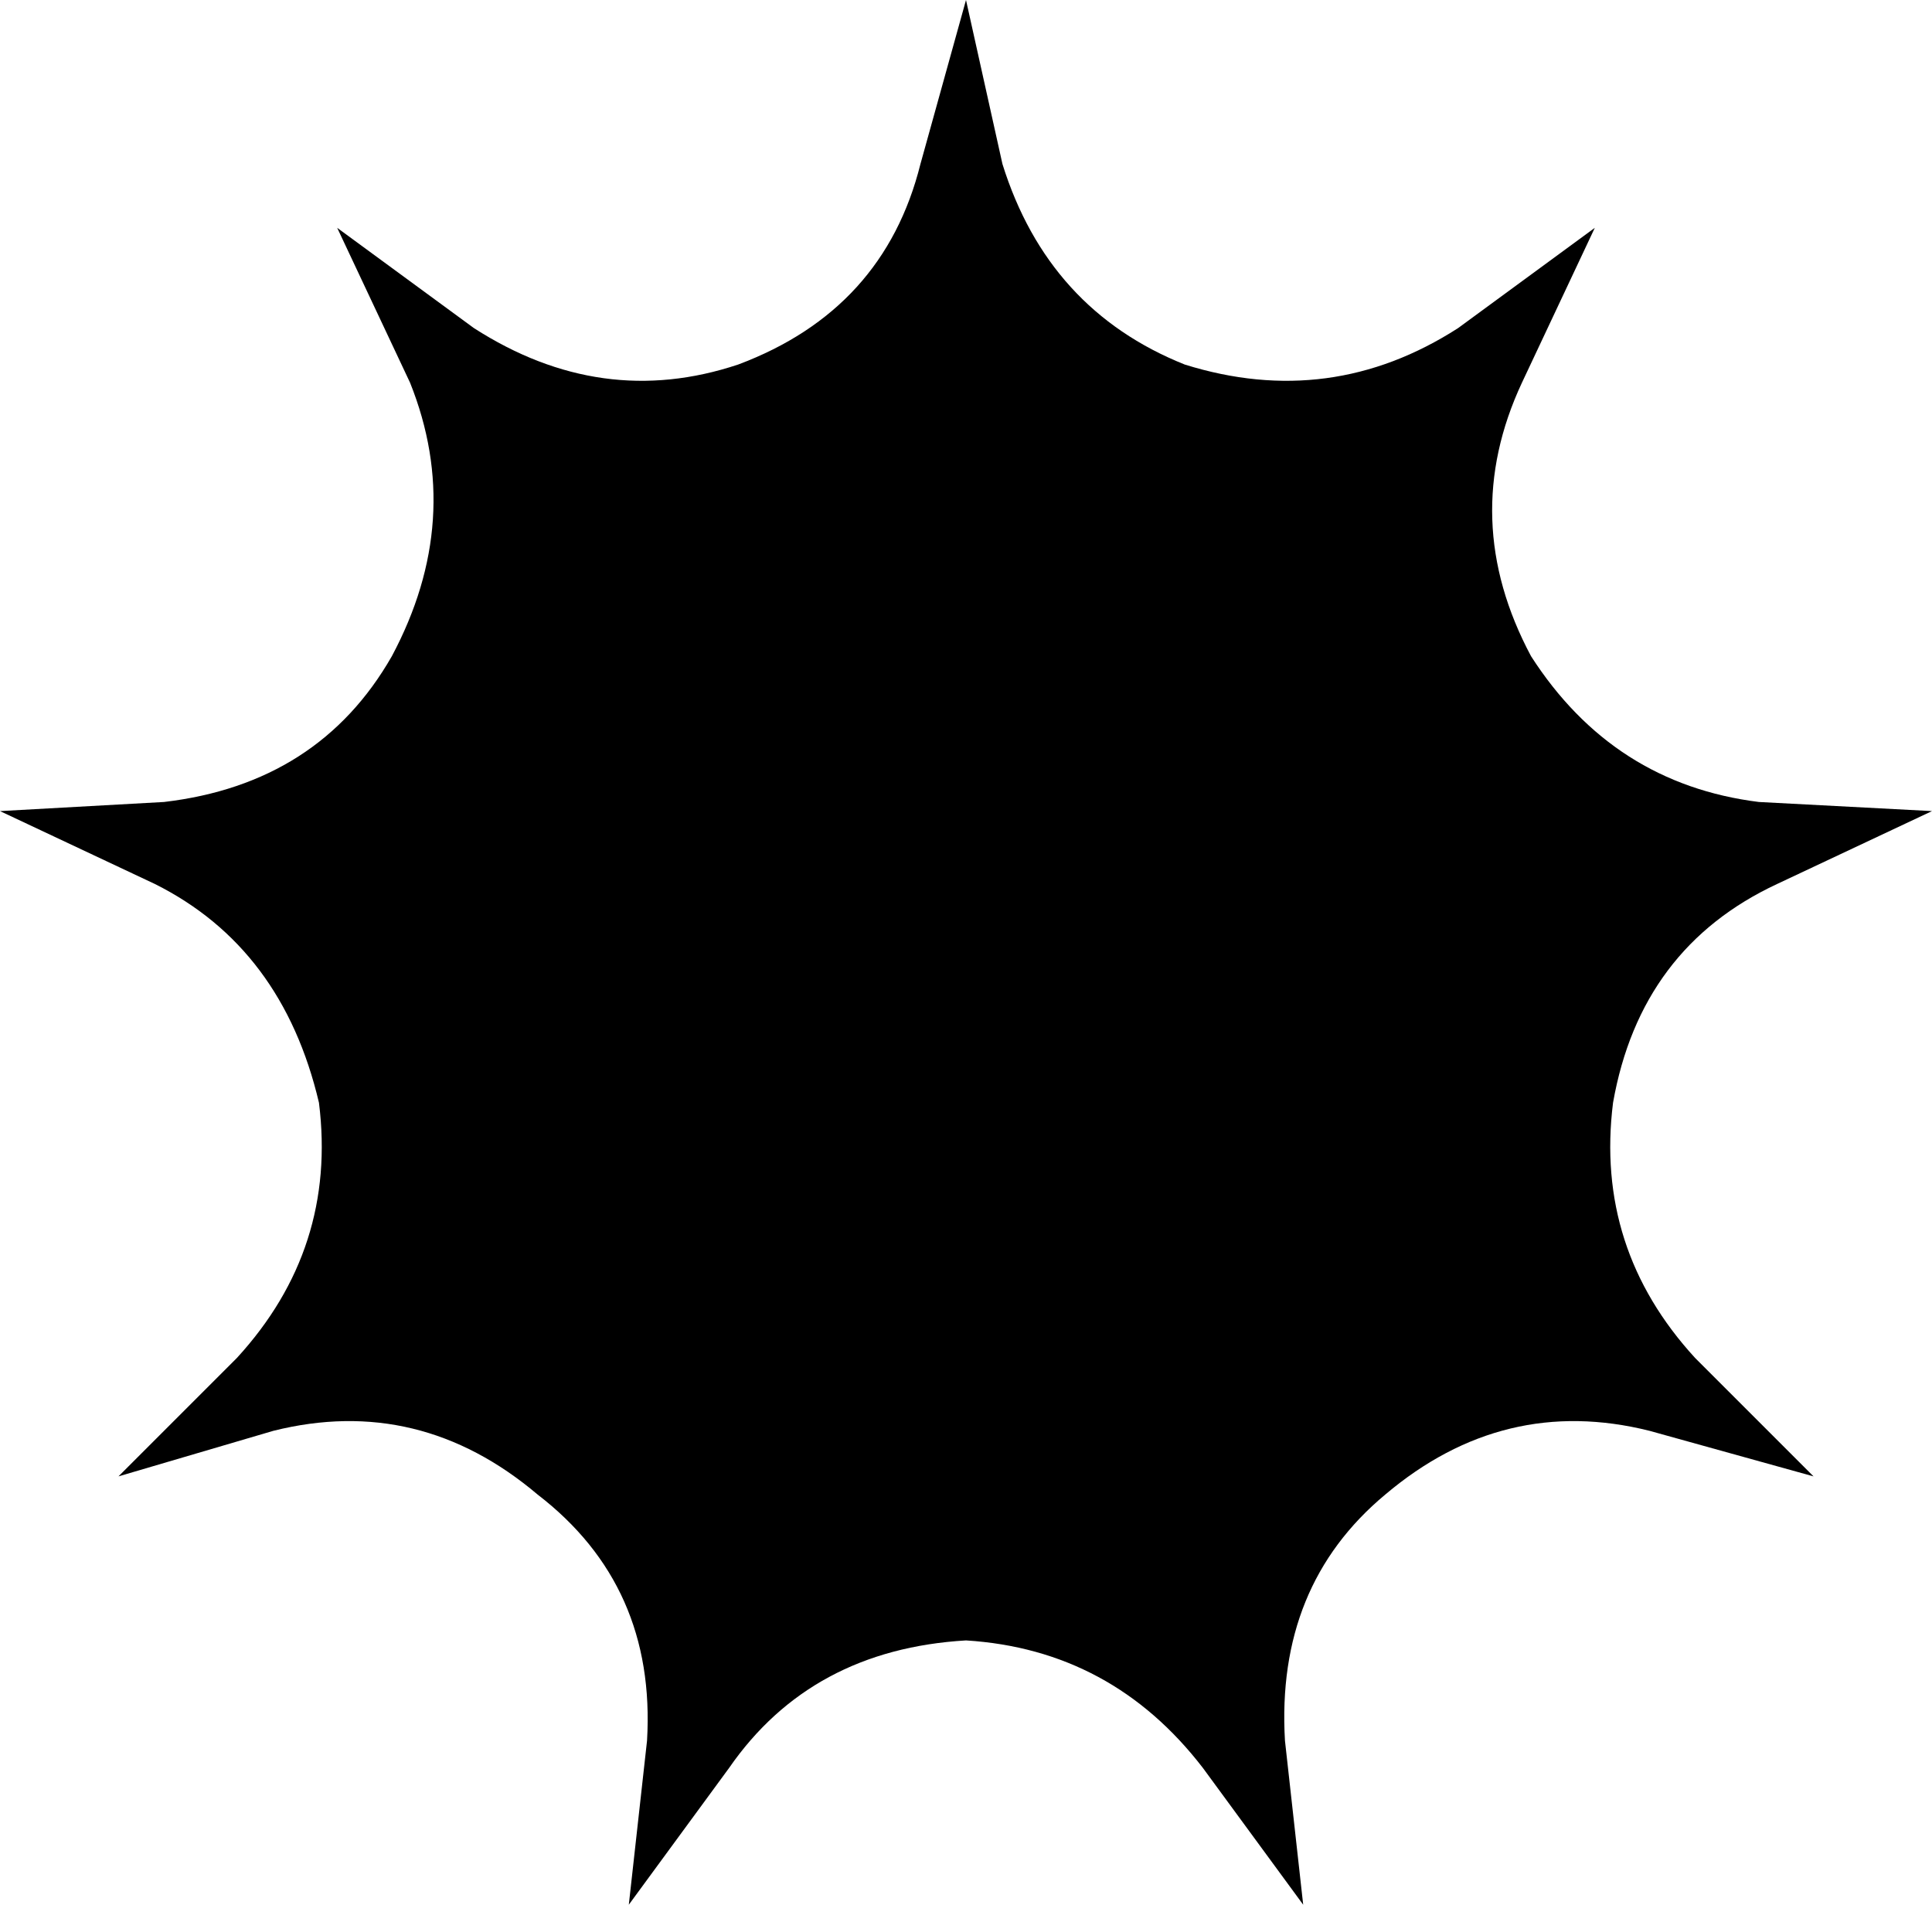<svg xmlns="http://www.w3.org/2000/svg" viewBox="0 0 212 209">
    <path d="M 106 0 L 101 18 Q 97 34 81 40 Q 66 45 52 36 L 37 25 L 45 42 Q 51 57 43 72 Q 35 86 18 88 L 0 89 L 17 97 Q 31 104 35 121 Q 37 137 26 149 L 13 162 L 30 157 Q 46 153 59 164 Q 72 174 71 191 L 69 209 L 80 194 Q 89 181 106 180 Q 122 181 132 194 L 143 209 L 141 191 Q 140 174 152 164 Q 165 153 181 157 L 199 162 L 186 149 Q 175 137 177 121 Q 180 104 195 97 L 212 89 L 193 88 Q 177 86 168 72 Q 160 57 167 42 L 175 25 L 160 36 Q 146 45 130 40 Q 115 34 110 18 L 106 0 L 106 0 Z"/>
</svg>
